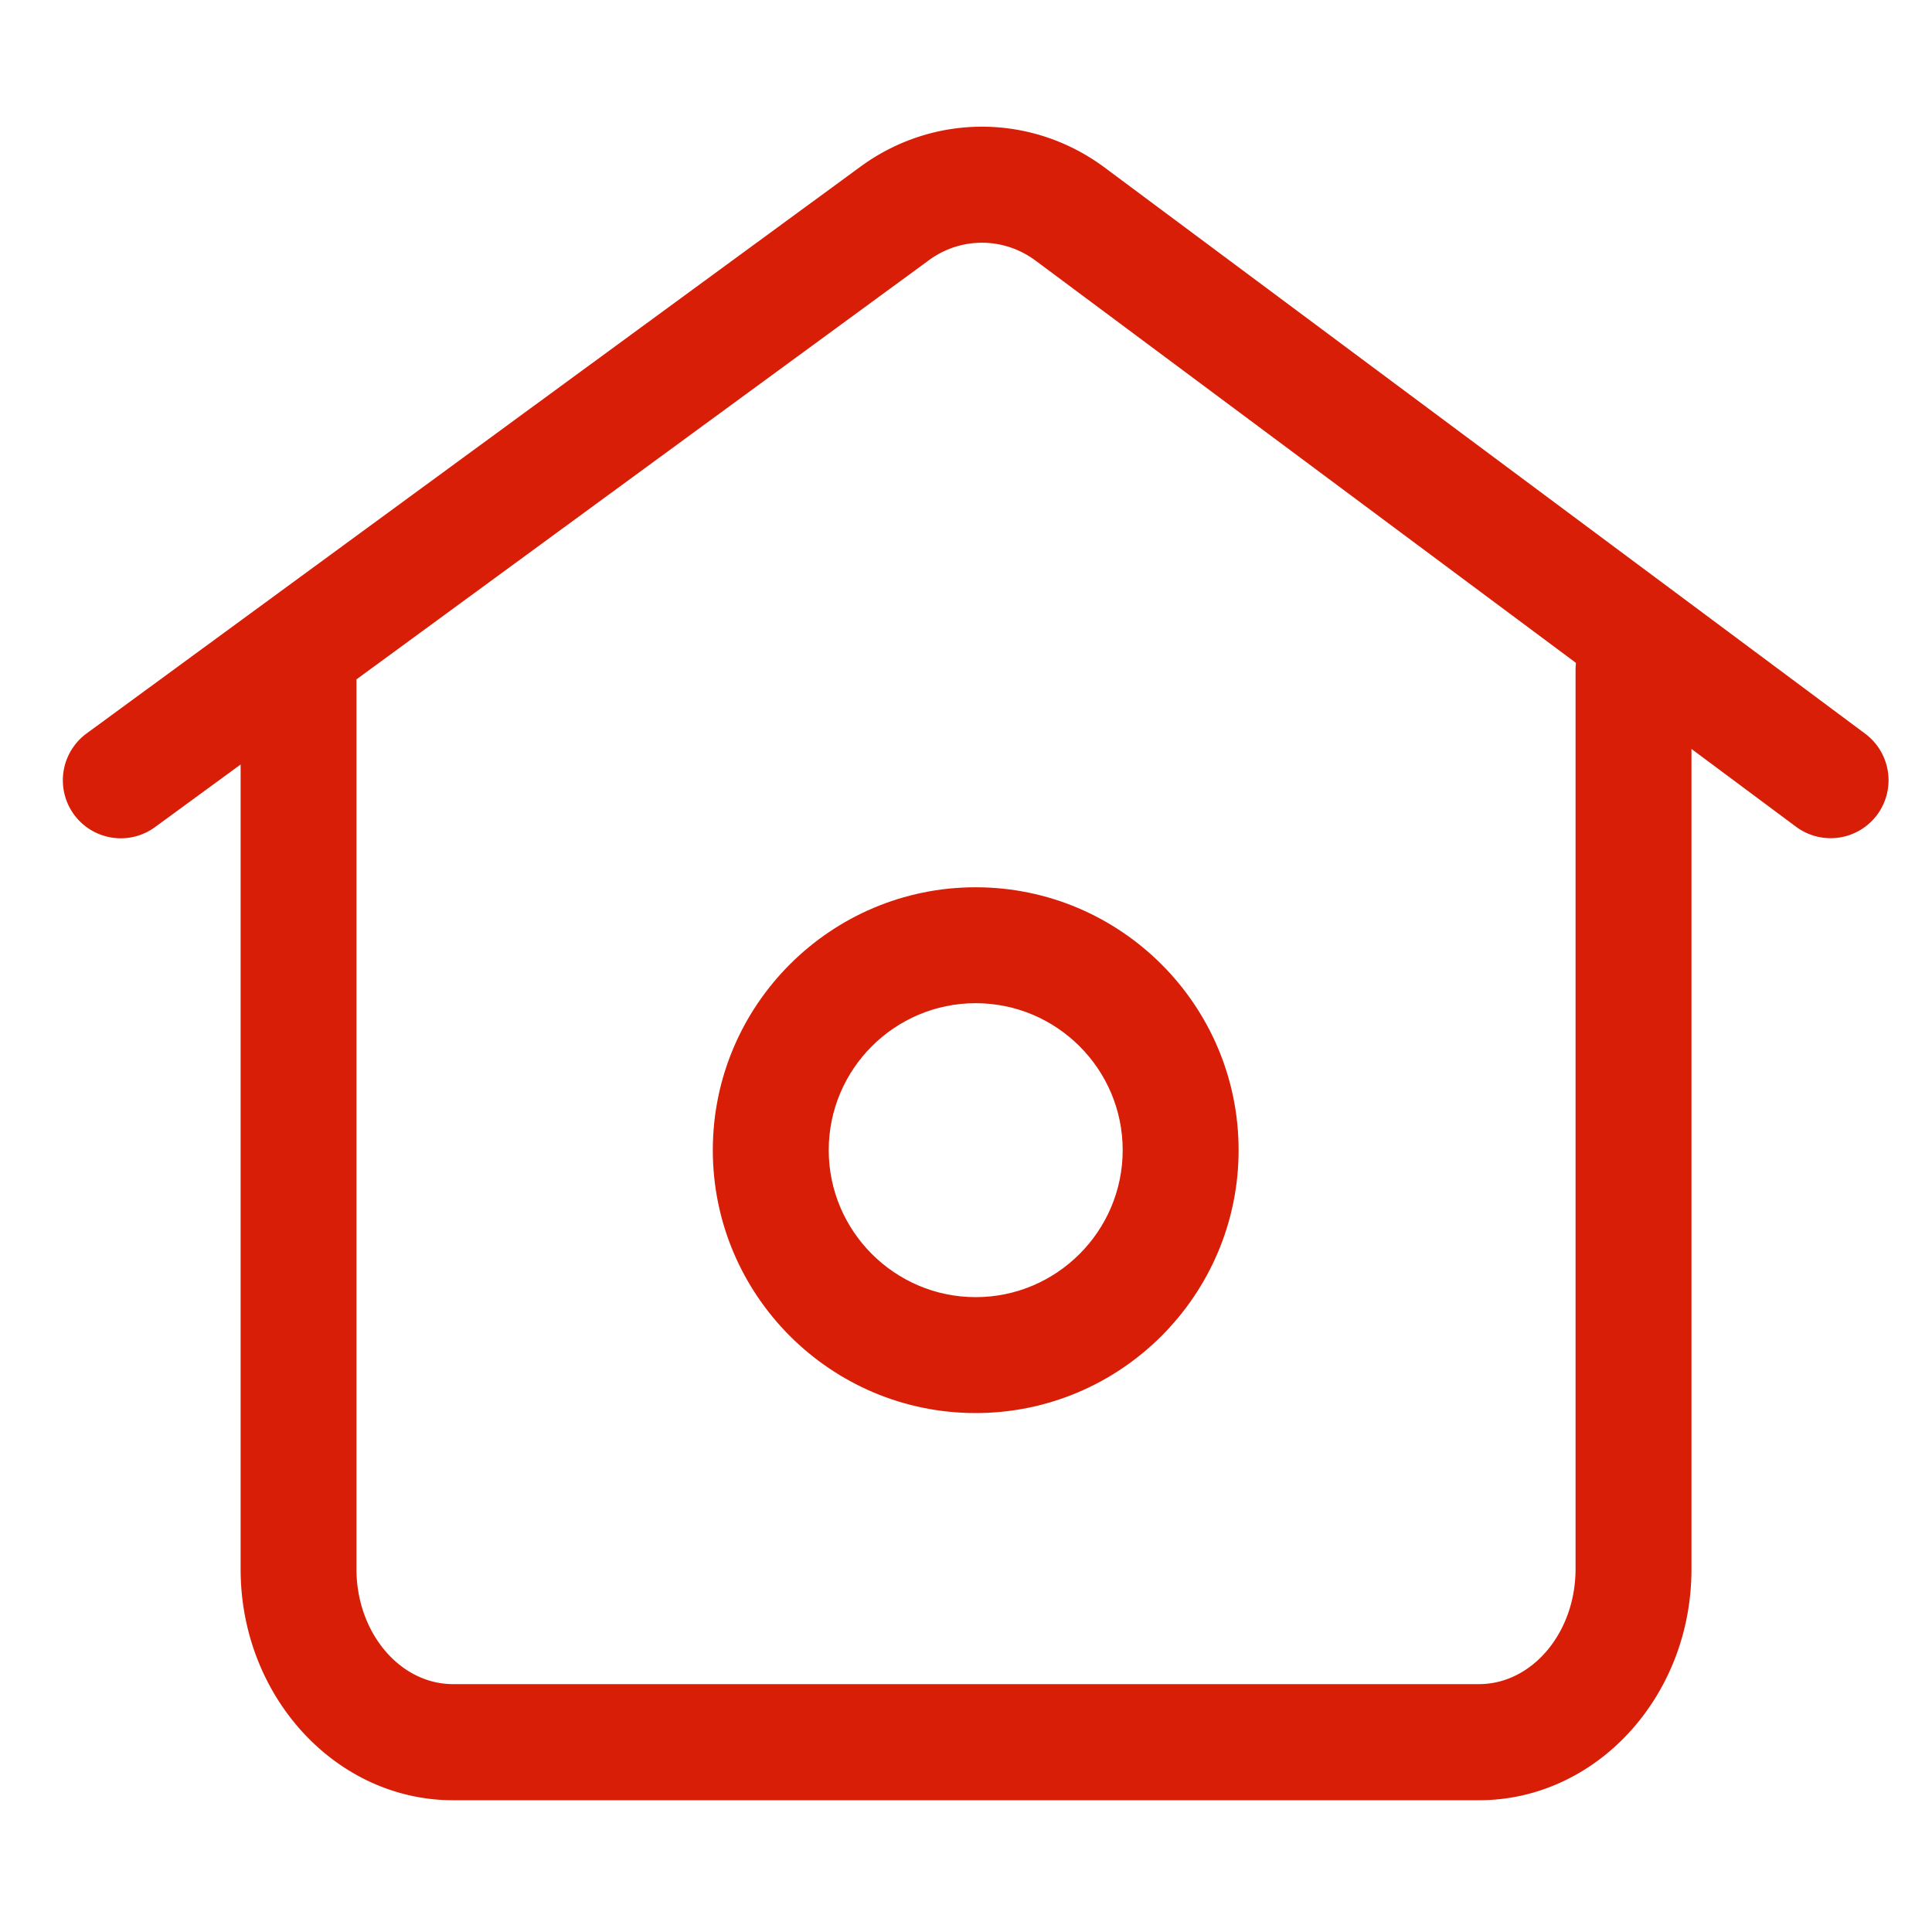 <?xml version="1.0" standalone="no"?><!DOCTYPE svg PUBLIC "-//W3C//DTD SVG 1.1//EN" "http://www.w3.org/Graphics/SVG/1.1/DTD/svg11.dtd"><svg t="1626100828661" class="icon" viewBox="0 0 1024 1024" version="1.1" xmlns="http://www.w3.org/2000/svg" p-id="809" xmlns:xlink="http://www.w3.org/1999/xlink" width="200" height="200"><defs><style type="text/css"></style></defs><path d="M988.57 388.864l-403.046-300.032c-38.605-28.723-90.624-28.928-129.434-0.512L45.875 388.762a30.797 30.797 0 0 0-6.656 42.957c5.99 8.192 15.36 12.595 24.832 12.595 6.298 0 12.646-1.946 18.125-5.939l45.363-33.178v426.547c0 67.482 50.534 122.419 112.64 122.419H783.872c62.106 0 112.64-54.938 112.64-122.419V396.954l55.398 41.216a30.73 30.73 0 0 0 43.008-6.298 30.787 30.787 0 0 0-6.349-43.008z m-153.498-33.741v476.518c0 33.638-22.989 60.979-51.2 60.979H240.128c-28.211 0-51.2-27.341-51.2-60.979v-471.552l303.462-222.208c16.896-12.39 39.578-12.288 56.422 0.205l286.464 213.248c-0.102 1.28-0.205 2.509-0.205 3.789z" fill="#d81e06" p-id="810"></path><path d="M517.12 748.954c-76.851 0-139.315-62.515-139.315-139.366 0-76.851 62.515-139.315 139.315-139.315 76.851 0 139.366 62.515 139.366 139.315 0 76.851-62.515 139.366-139.366 139.366z m0-217.242c-42.957 0-77.875 34.97-77.875 77.875s34.97 77.926 77.875 77.926 77.926-34.97 77.926-77.926-34.97-77.875-77.926-77.875z" fill="#d81e06" p-id="811"></path></svg>